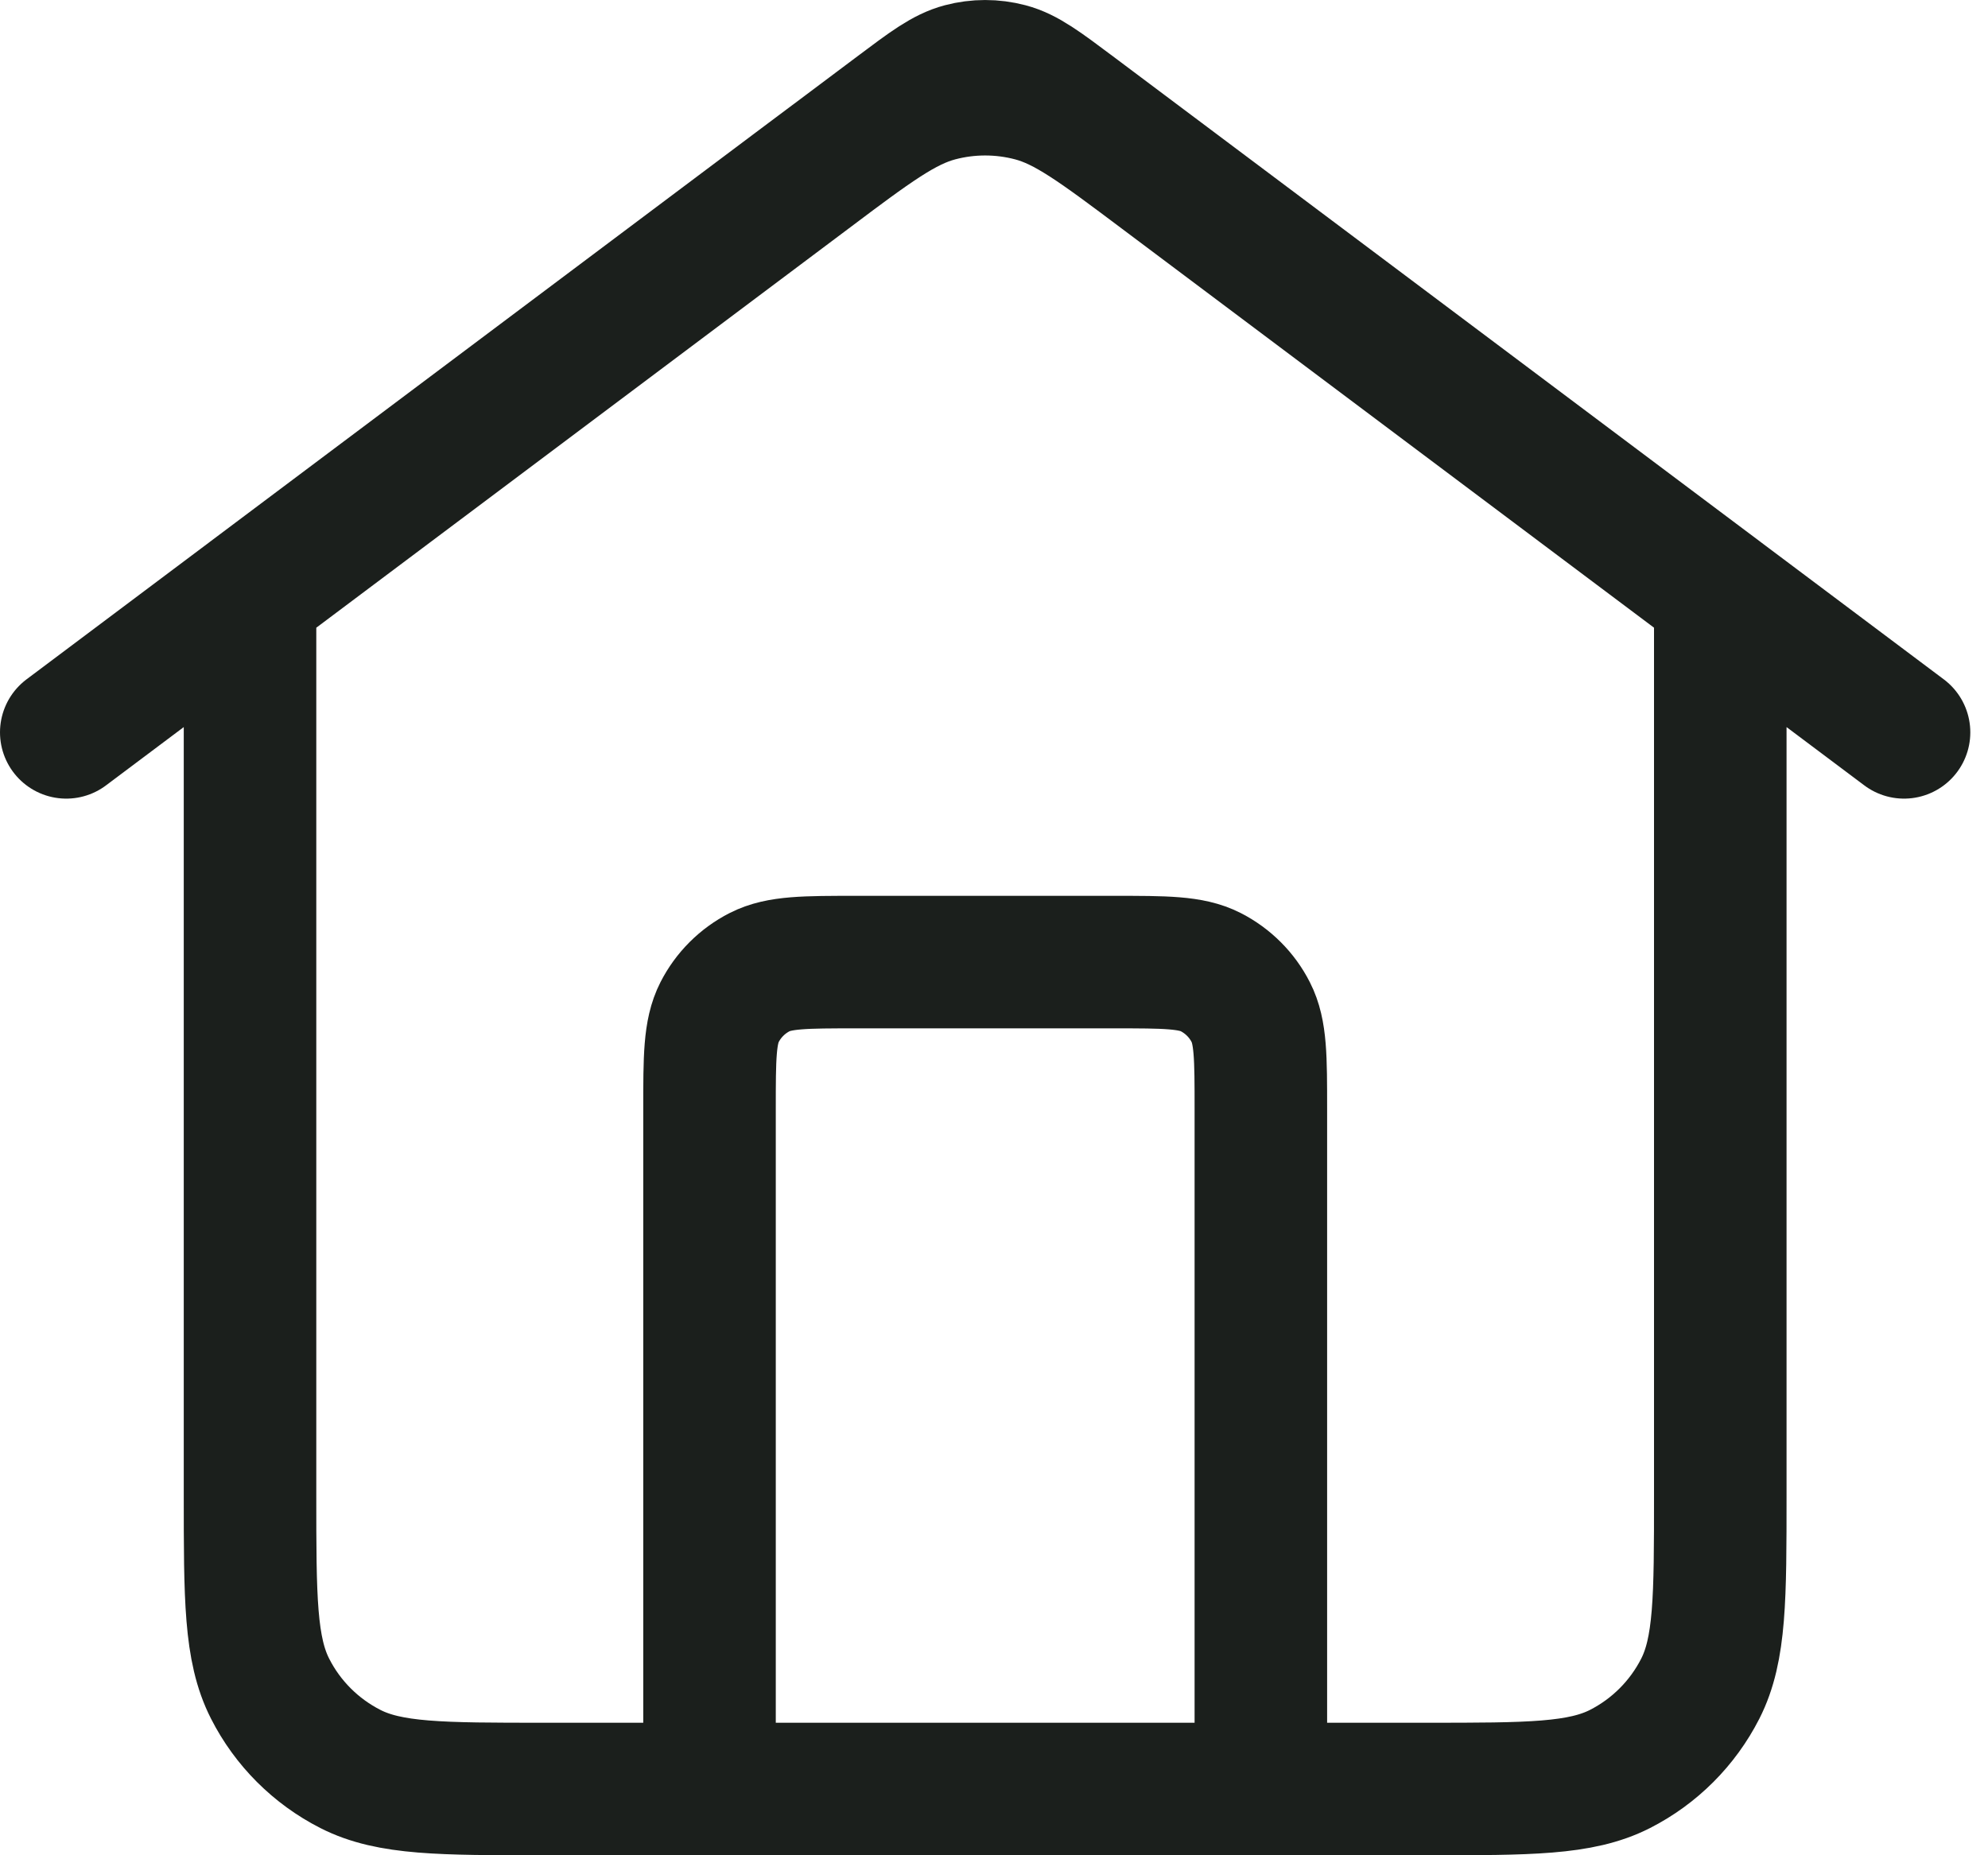 <svg width="30" height="28" viewBox="0 0 30 28" fill="none" xmlns="http://www.w3.org/2000/svg">
<path d="M10.707 27V16.739C10.707 15.962 10.707 15.574 10.858 15.277C10.991 15.016 11.203 14.804 11.464 14.671C11.76 14.52 12.149 14.52 12.925 14.52H16.808C17.585 14.52 17.973 14.52 18.27 14.671C18.53 14.804 18.743 15.016 18.875 15.277C19.027 15.574 19.027 15.962 19.027 16.739V27M1 11.053L13.536 1.652C14.013 1.294 14.252 1.115 14.514 1.046C14.745 0.985 14.988 0.985 15.22 1.046C15.482 1.115 15.72 1.294 16.198 1.652L28.733 11.053M3.773 8.973V22.563C3.773 24.116 3.773 24.892 4.076 25.486C4.341 26.008 4.766 26.432 5.288 26.698C5.881 27 6.657 27 8.211 27H21.523C23.076 27 23.852 27 24.446 26.698C24.968 26.432 25.392 26.008 25.658 25.486C25.96 24.892 25.96 24.116 25.96 22.563V8.973L17.529 2.65C16.574 1.934 16.097 1.576 15.573 1.438C15.11 1.316 14.623 1.316 14.161 1.438C13.636 1.576 13.159 1.934 12.204 2.65L3.773 8.973Z" stroke="#1B1F1C" stroke-width="2" stroke-linecap="round" stroke-linejoin="round"/>
</svg>

